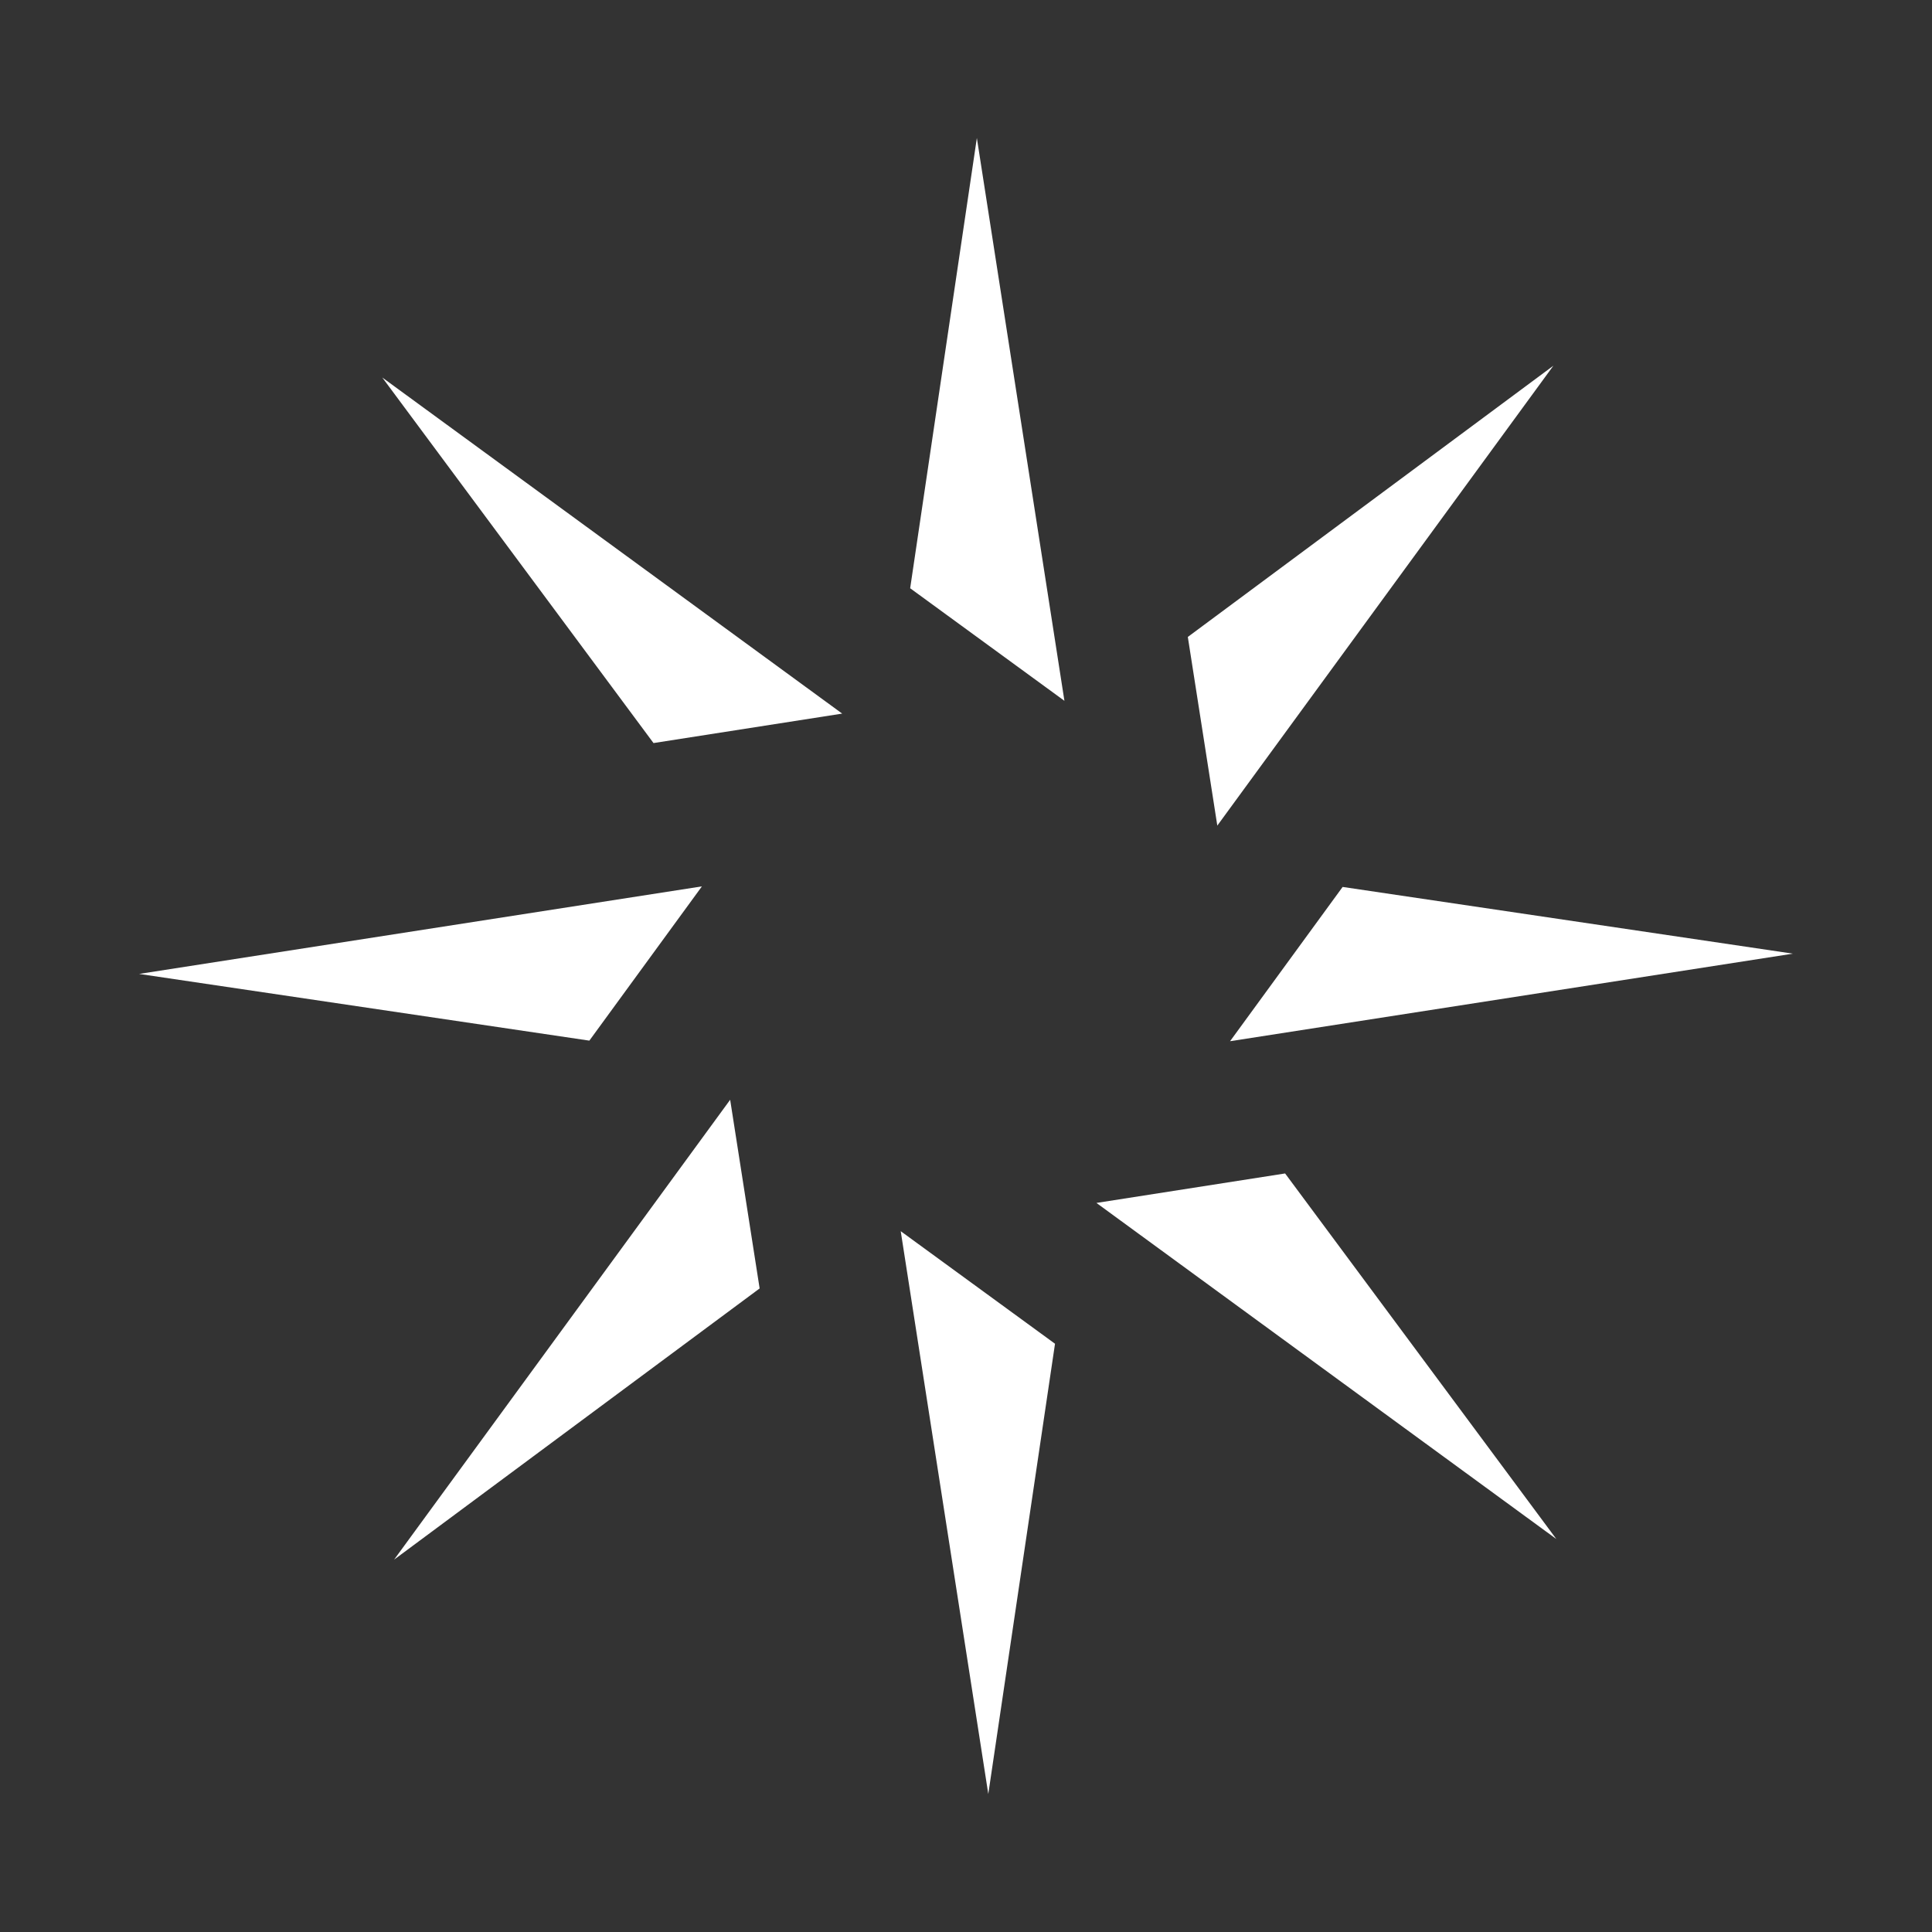 <svg xmlns="http://www.w3.org/2000/svg" xmlns:xlink="http://www.w3.org/1999/xlink" width="140" height="140" viewBox="0 0 140 140">
  <rect x="0" y="0" width="140" height="140" fill="#333333" stroke="none"/>
  <defs>
    <clipPath id="clip-path">
      <rect id="Rectangle_6321" data-name="Rectangle 6321" width="140" height="140" transform="translate(115 180)" fill="#fff" stroke="#707070" stroke-width="1"/>
    </clipPath>
  </defs>
  <g id="Logo" transform="translate(-115 -180)" clip-path="url(#clip-path)">
    <g id="logo-r" transform="translate(125.08 190)">
      <path id="Path_10818" data-name="Path 10818" d="M16.9,16.646,50.227,41,36.555,43.135Z" transform="translate(0.721 0.71)" fill="#fff"/>
      <path id="Path_10819" data-name="Path 10819" d="M58.422,0,53.589,32.627l11.178,8.157Z" transform="translate(2.285 0)" fill="#fff"/>
      <path id="Path_10820" data-name="Path 10820" d="M99.376,15.826,75.023,49.151,72.886,35.48Z" transform="translate(3.108 0.675)" fill="#fff"/>
      <path id="Path_10821" data-name="Path 10821" d="M75.822,63.23l40.784-6.344L83.979,52.051Z" transform="translate(3.233 2.22)" fill="#fff"/>
      <path id="Path_10822" data-name="Path 10822" d="M99.86,98.454,66.535,74.1l13.672-2.136Z" transform="translate(2.837 3.069)" fill="#fff"/>
      <path id="Path_10823" data-name="Path 10823" d="M59.278,116.76l4.835-32.627L52.933,75.976Z" transform="translate(2.257 3.24)" fill="#fff"/>
      <path id="Path_10824" data-name="Path 10824" d="M17.721,100.168,42.074,66.843l2.136,13.672Z" transform="translate(0.756 2.85)" fill="#fff"/>
      <path id="Path_10825" data-name="Path 10825" d="M0,58.356,32.627,63.19l8.157-11.178Z" transform="translate(0 2.218)" fill="#fff"/>
    </g>
  </g>
</svg>
